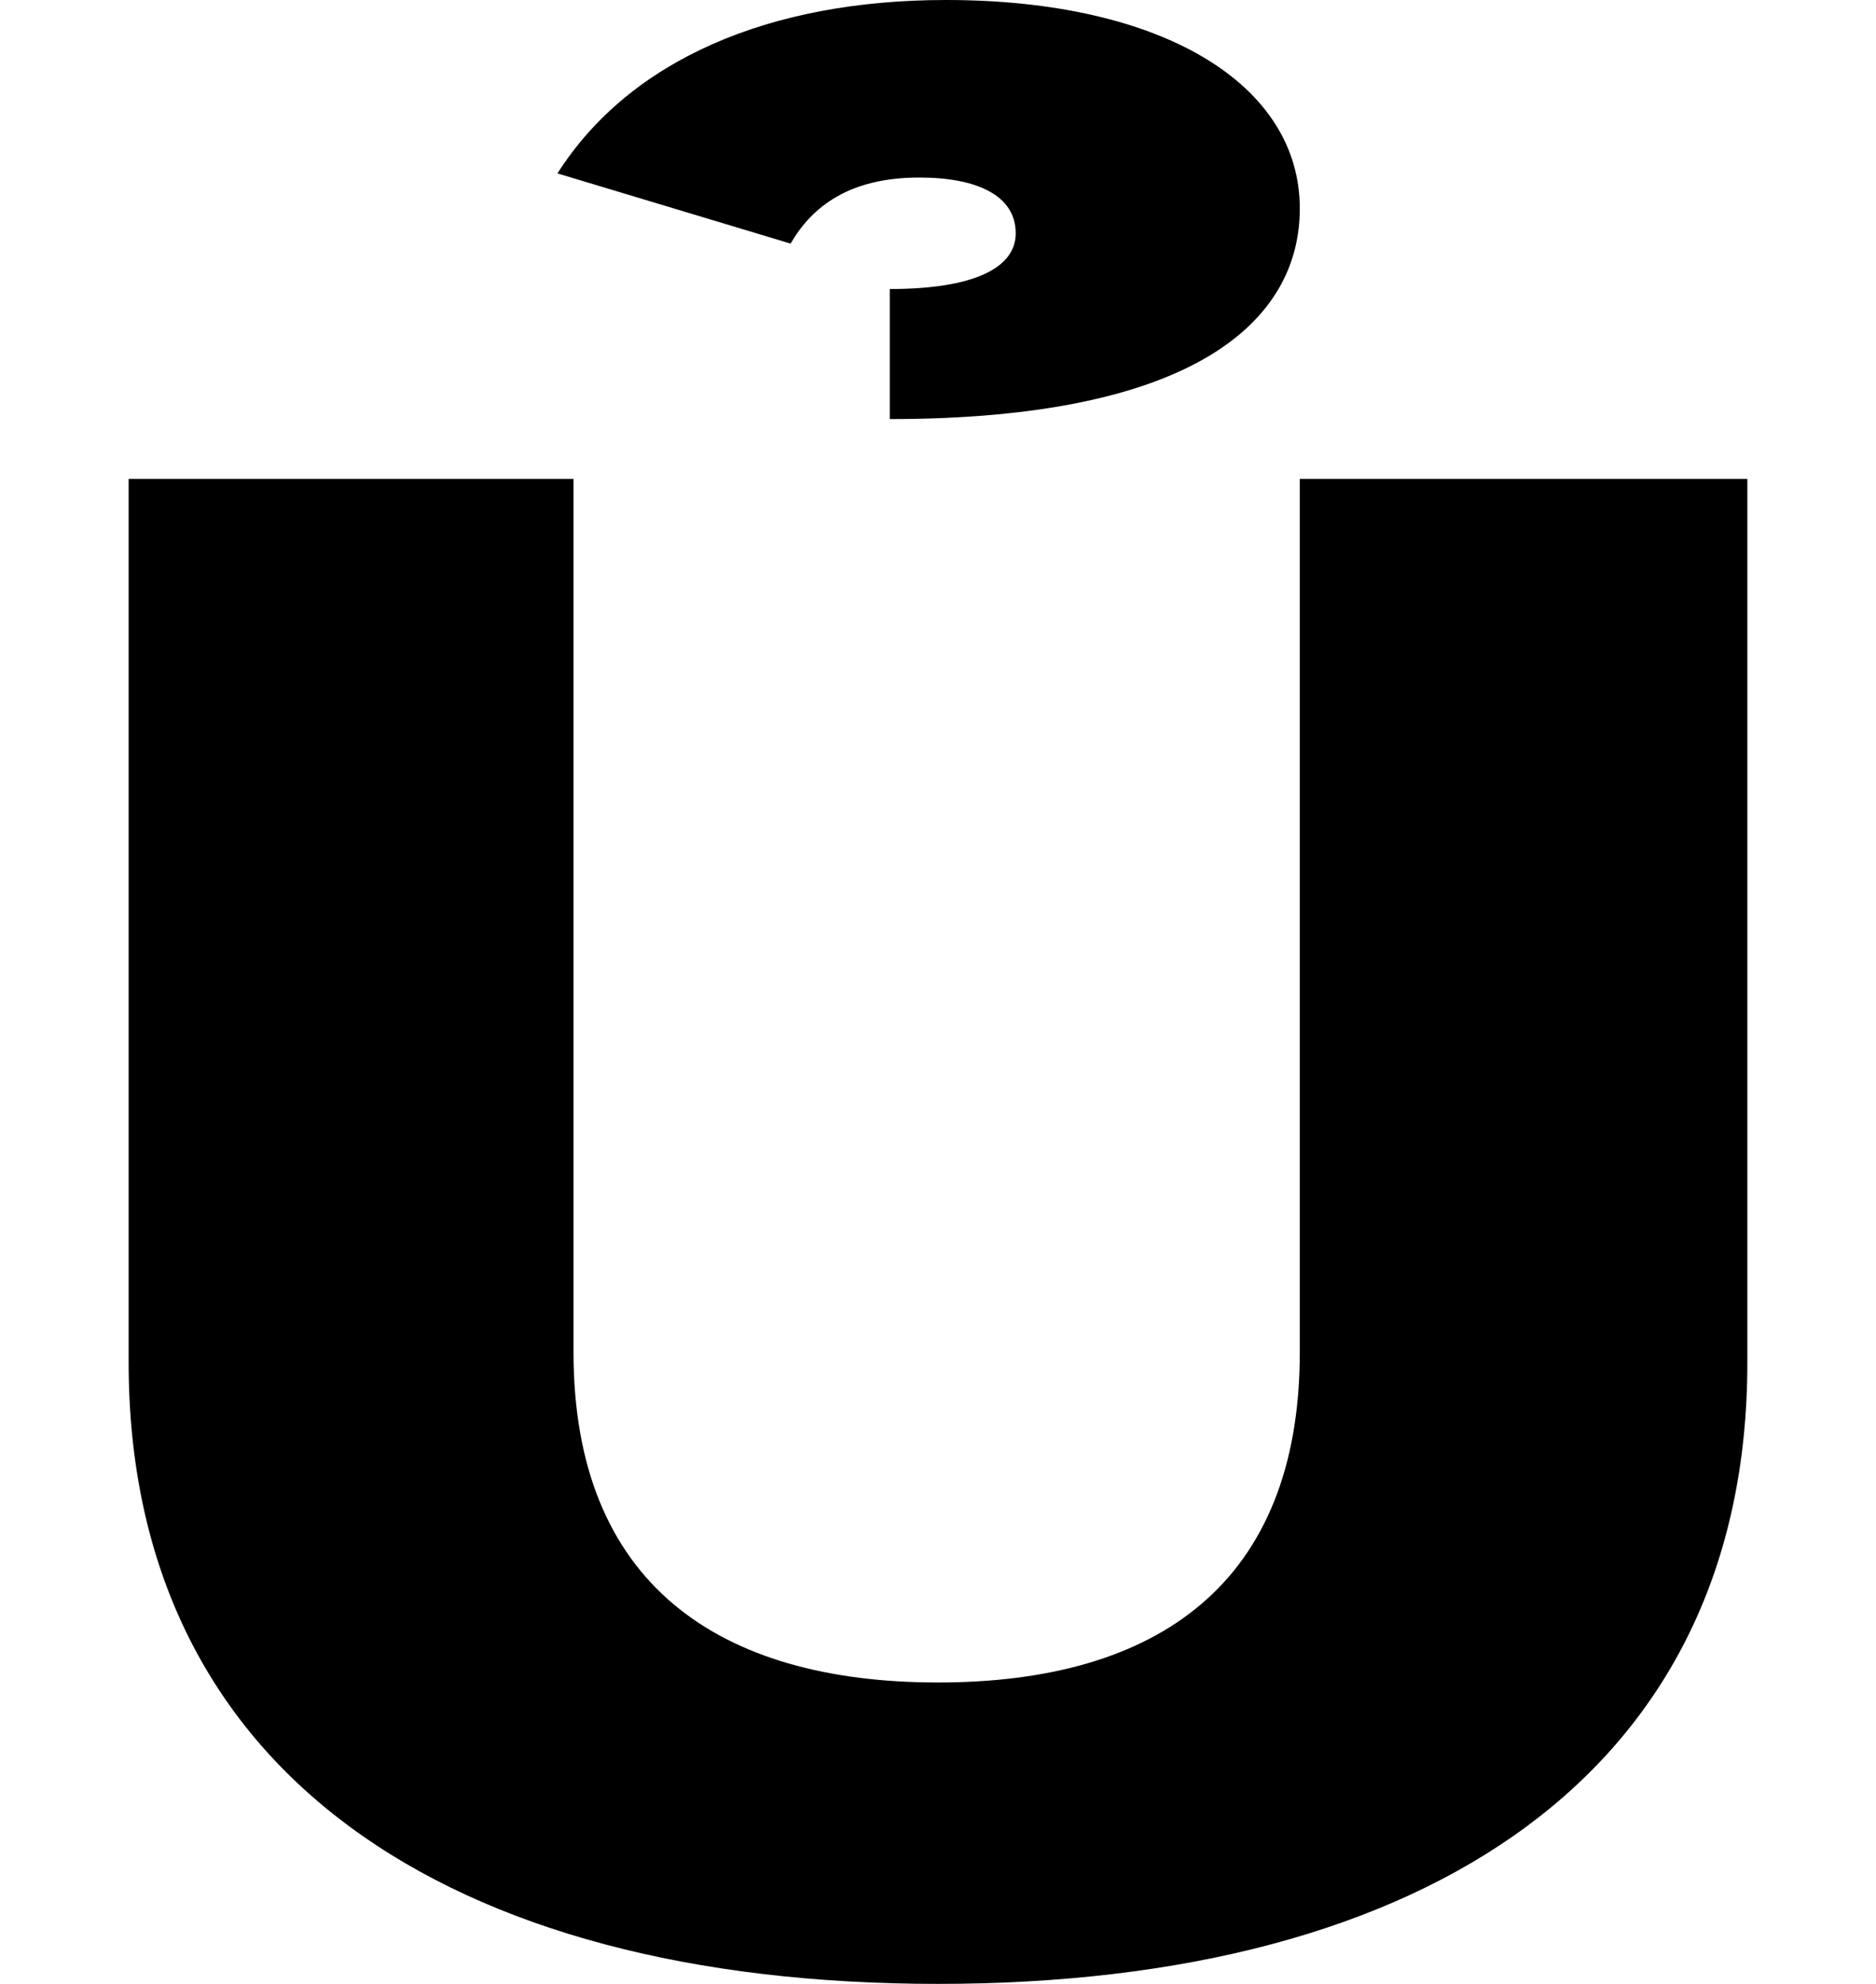 <?xml version="1.0" encoding="UTF-8"?>
<svg xmlns="http://www.w3.org/2000/svg" width="700" height="740" version="1.1" viewBox="0 0 700 740" preserveAspectRatio="none">
  <!-- Generator: Adobe Illustrator 28.7.1, SVG Export Plug-In . SVG Version: 1.2.0 Build 142)  -->
  <g>
    <g id="Layer_1">
      <path d="M350,740c183,0,302-79.313,302-231.779V178.647h-167v325.723c0,86.243-53,123.205-135,123.205s-136-36.961-136-123.205V178.647H48v329.573c0,152.466,119,231.779,302,231.779ZM485,77.773C485,31.571,434,0,353,0c-66,0-118,22.331-145,64.683l87,26.181c8-13.861,22-24.641,48-24.641,22,0,36,6.93,36,20.791,0,13.091-16,20.791-47,20.791v48.512c113,0,153-36.191,153-78.543Z"/>
    </g>
  </g>
</svg>